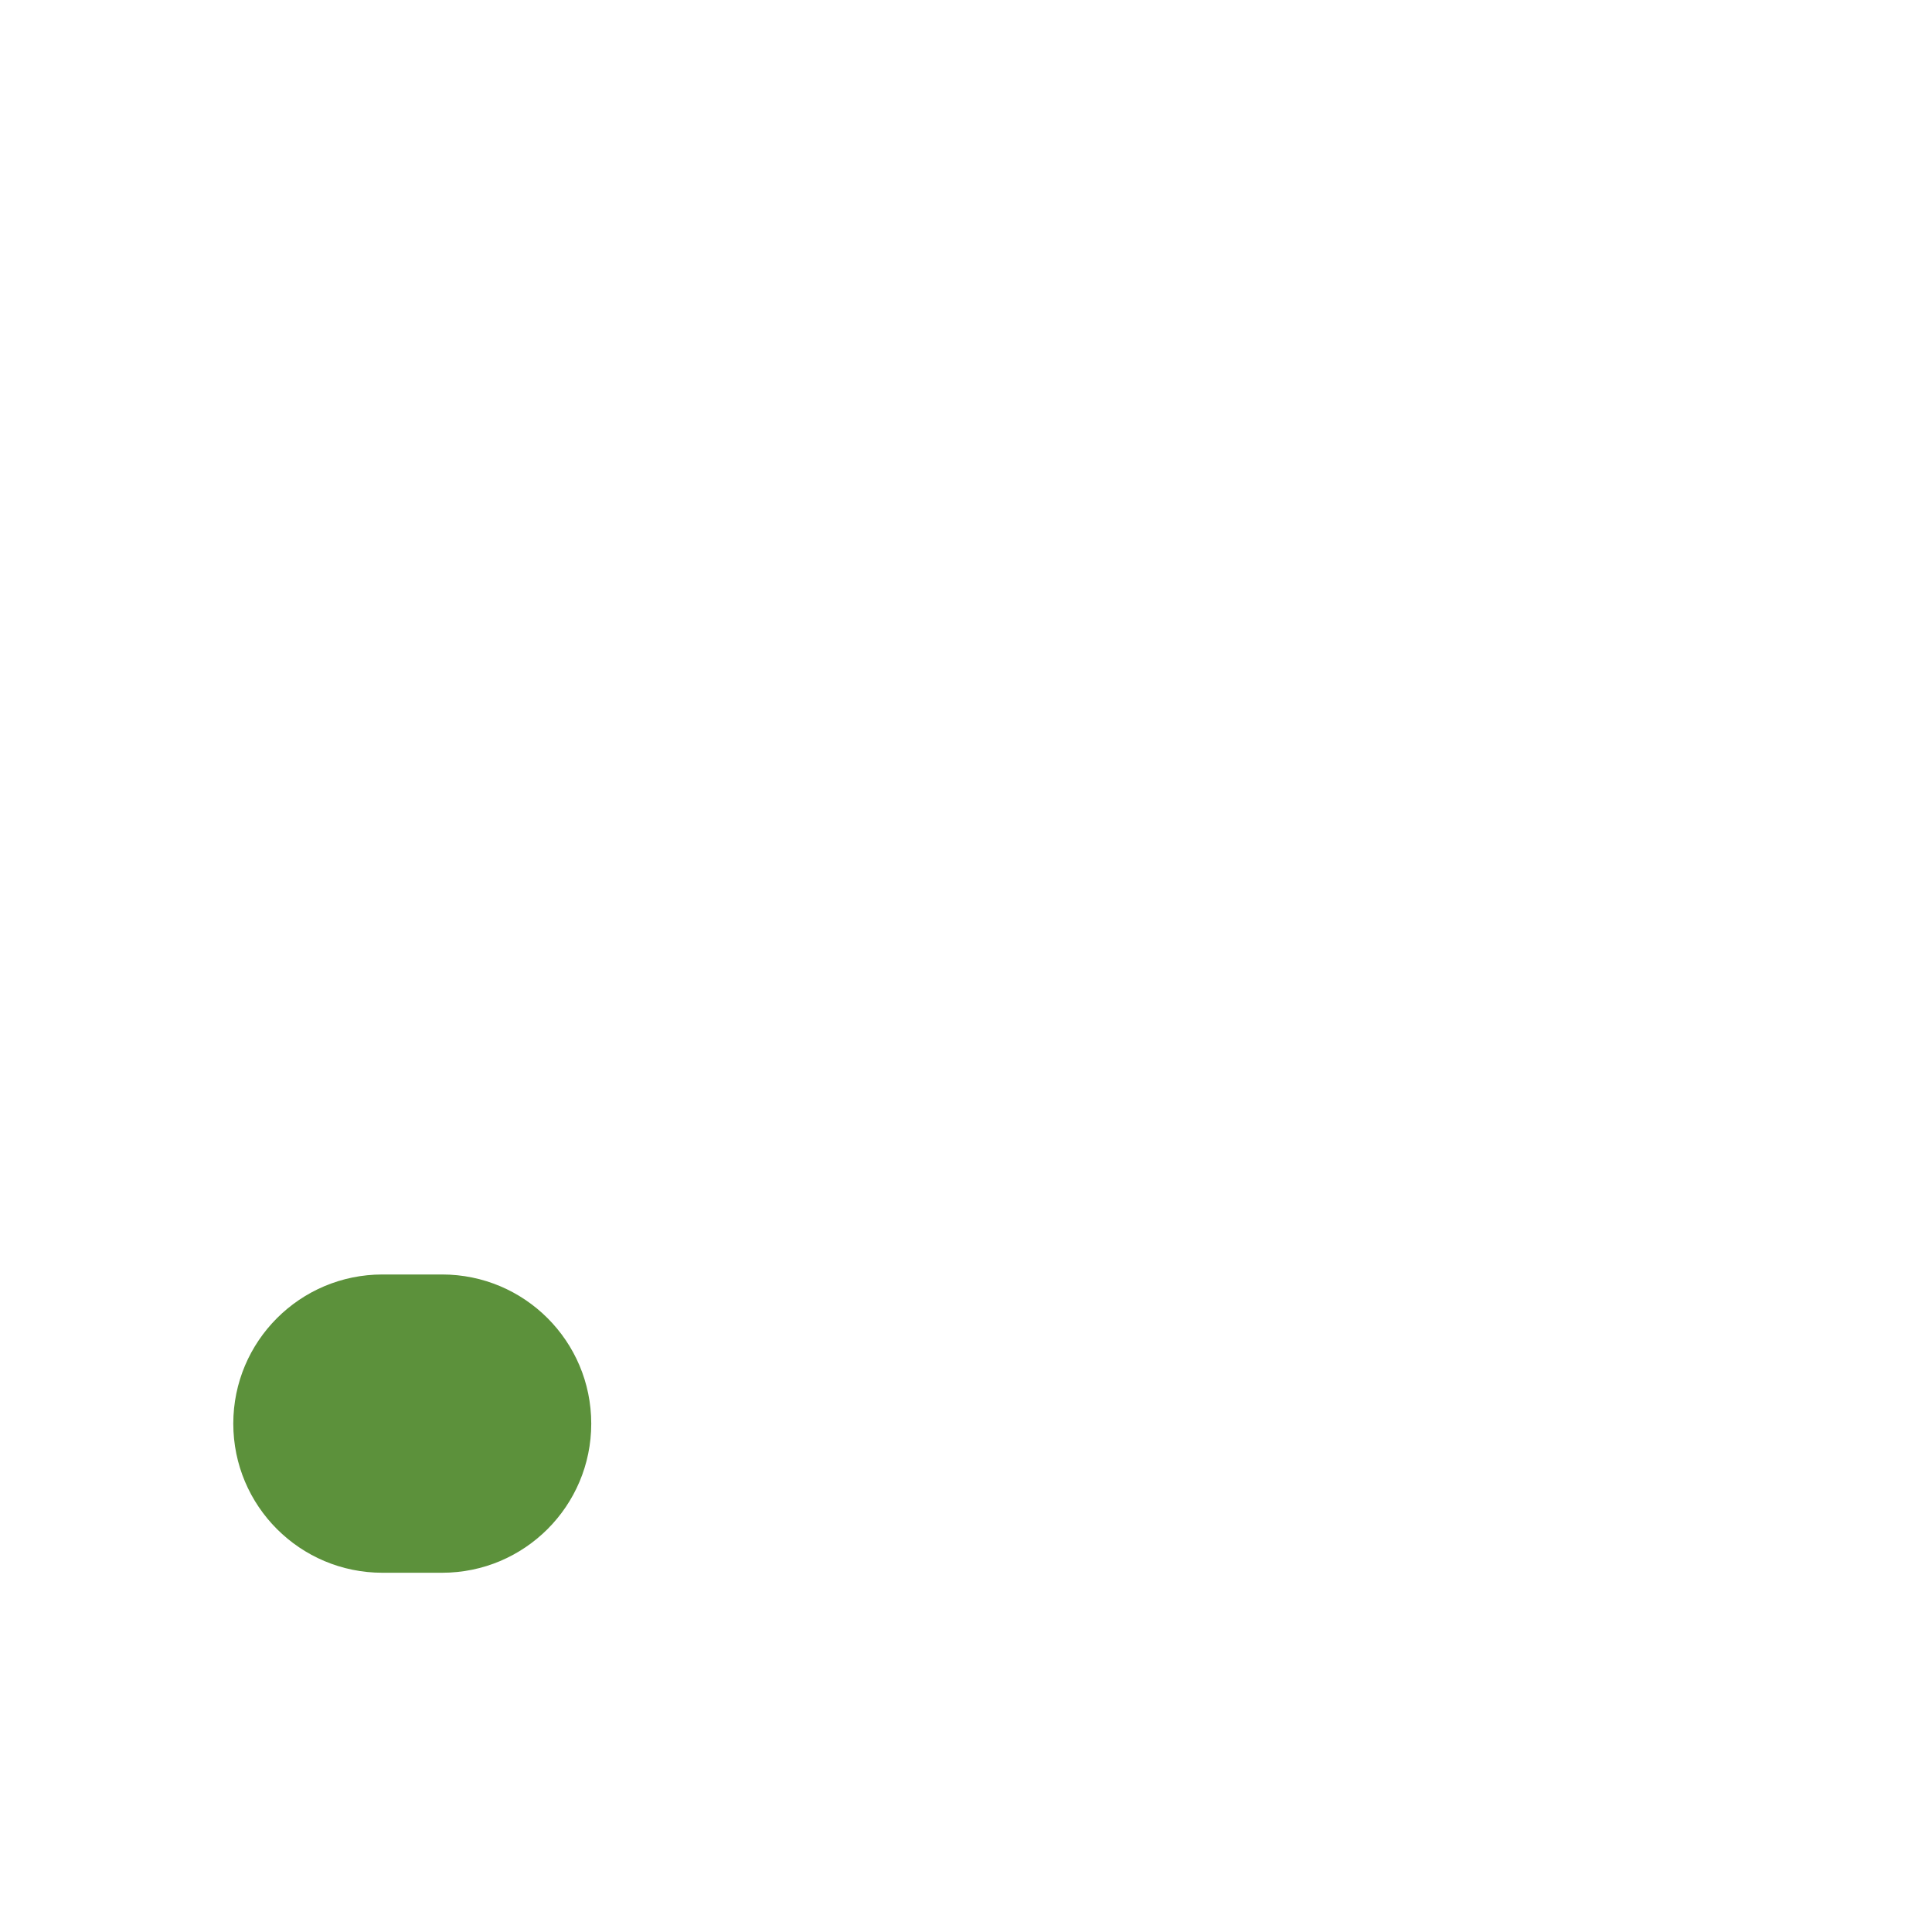 <svg xmlns="http://www.w3.org/2000/svg" viewBox="0 0 36 36">
  <path fill="#5C913B" d="M11.017 26.527c0 1.535-1.244 2.779-2.779 2.779H7.126c-1.535 0-2.779-1.244-2.779-2.779s1.244-2.779 2.779-2.779h1.112c1.535 0 2.779 1.244 2.779 2.779z"/>
</svg>
